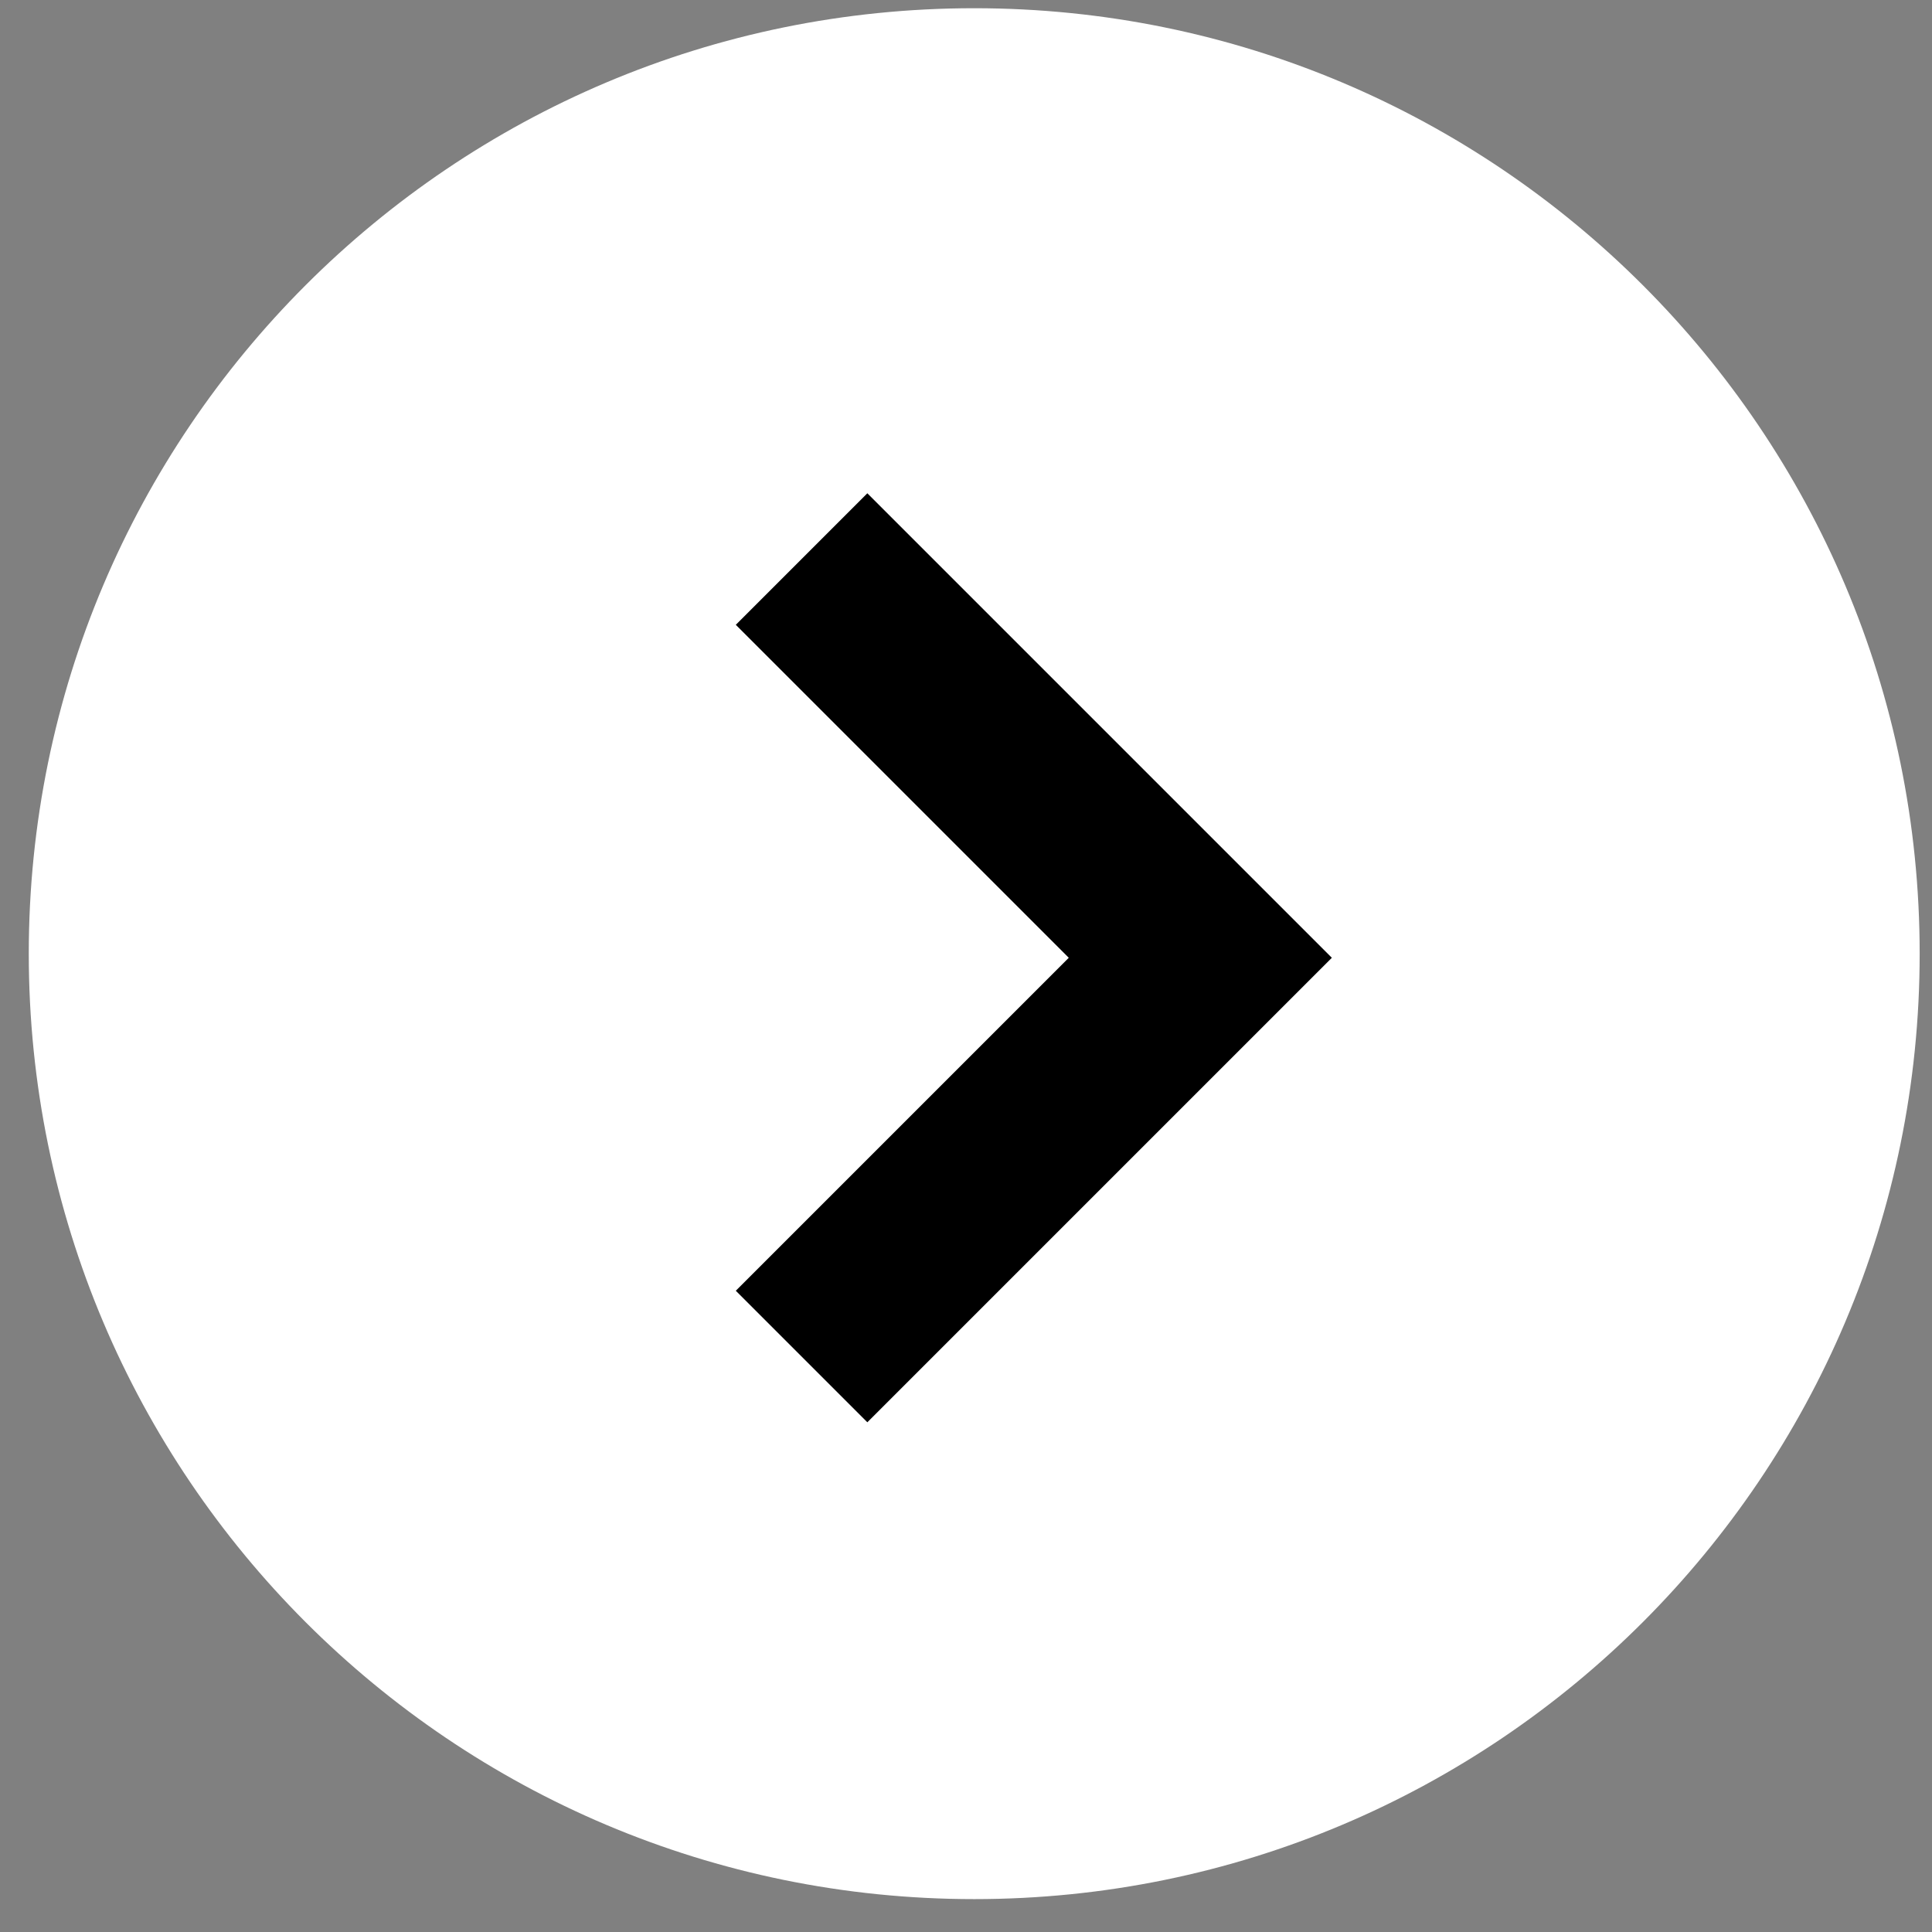 <svg width="47" height="47" viewBox="0 0 47 47" fill="none" xmlns="http://www.w3.org/2000/svg">
<rect x="0" y="0" width="47" height="47" fill="#808080" stroke="none"/>
<path d="M23.7 46.2C36.403 46.2 46.7 35.903 46.7 23.2C46.7 10.497 36.403 0.2 23.7 0.2C10.997 0.2 0.7 10.497 0.7 23.2C0.7 35.903 10.997 46.2 23.7 46.2Z" fill="white"/>
<path d="M21.1 34.6C20.1 33.6 19 32.5 17.9 31.4C20.6 28.7 23.3 26 26 23.3C23.3 20.6 20.6 17.9 17.9 15.2C19 14.1 20.1 13 21.1 12C24.9 15.8 28.6 19.5 32.4 23.3C28.7 27 24.9 30.8 21.1 34.6Z" fill="black"/>
</svg>
